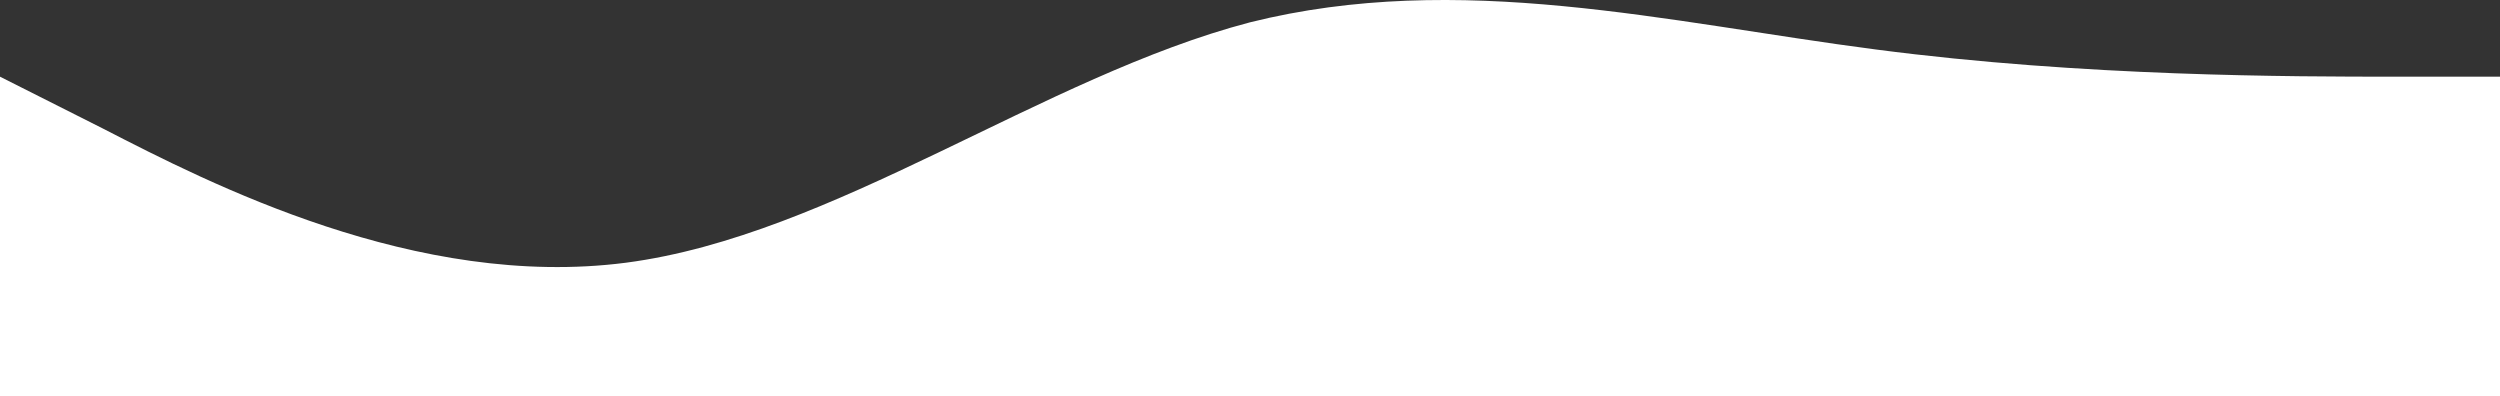 <svg width="1280" height="203" viewBox="0 0 1280 203" fill="none" xmlns="http://www.w3.org/2000/svg">
<rect x="0" y="0" width="1280" height="203" fill="#333333" stroke="none"/>
<path fill-rule="evenodd" clip-rule="evenodd" d="M0 39.258L53.083 66.013C107.167 93.838 213.333 148.419 320.501 134.506C426.667 120.594 533.834 39.258 640 11.432C747.167 -15.323 853.333 11.432 960.501 25.345C1066.67 39.258 1173.83 39.258 1226.92 39.258H1280V203H1226.92C1173.83 203 1066.67 203 960.501 203C853.333 203 747.167 203 640 203C533.834 203 426.667 203 320.501 203C213.333 203 107.167 203 53.083 203H0V39.258Z" fill="white"/>
</svg>
